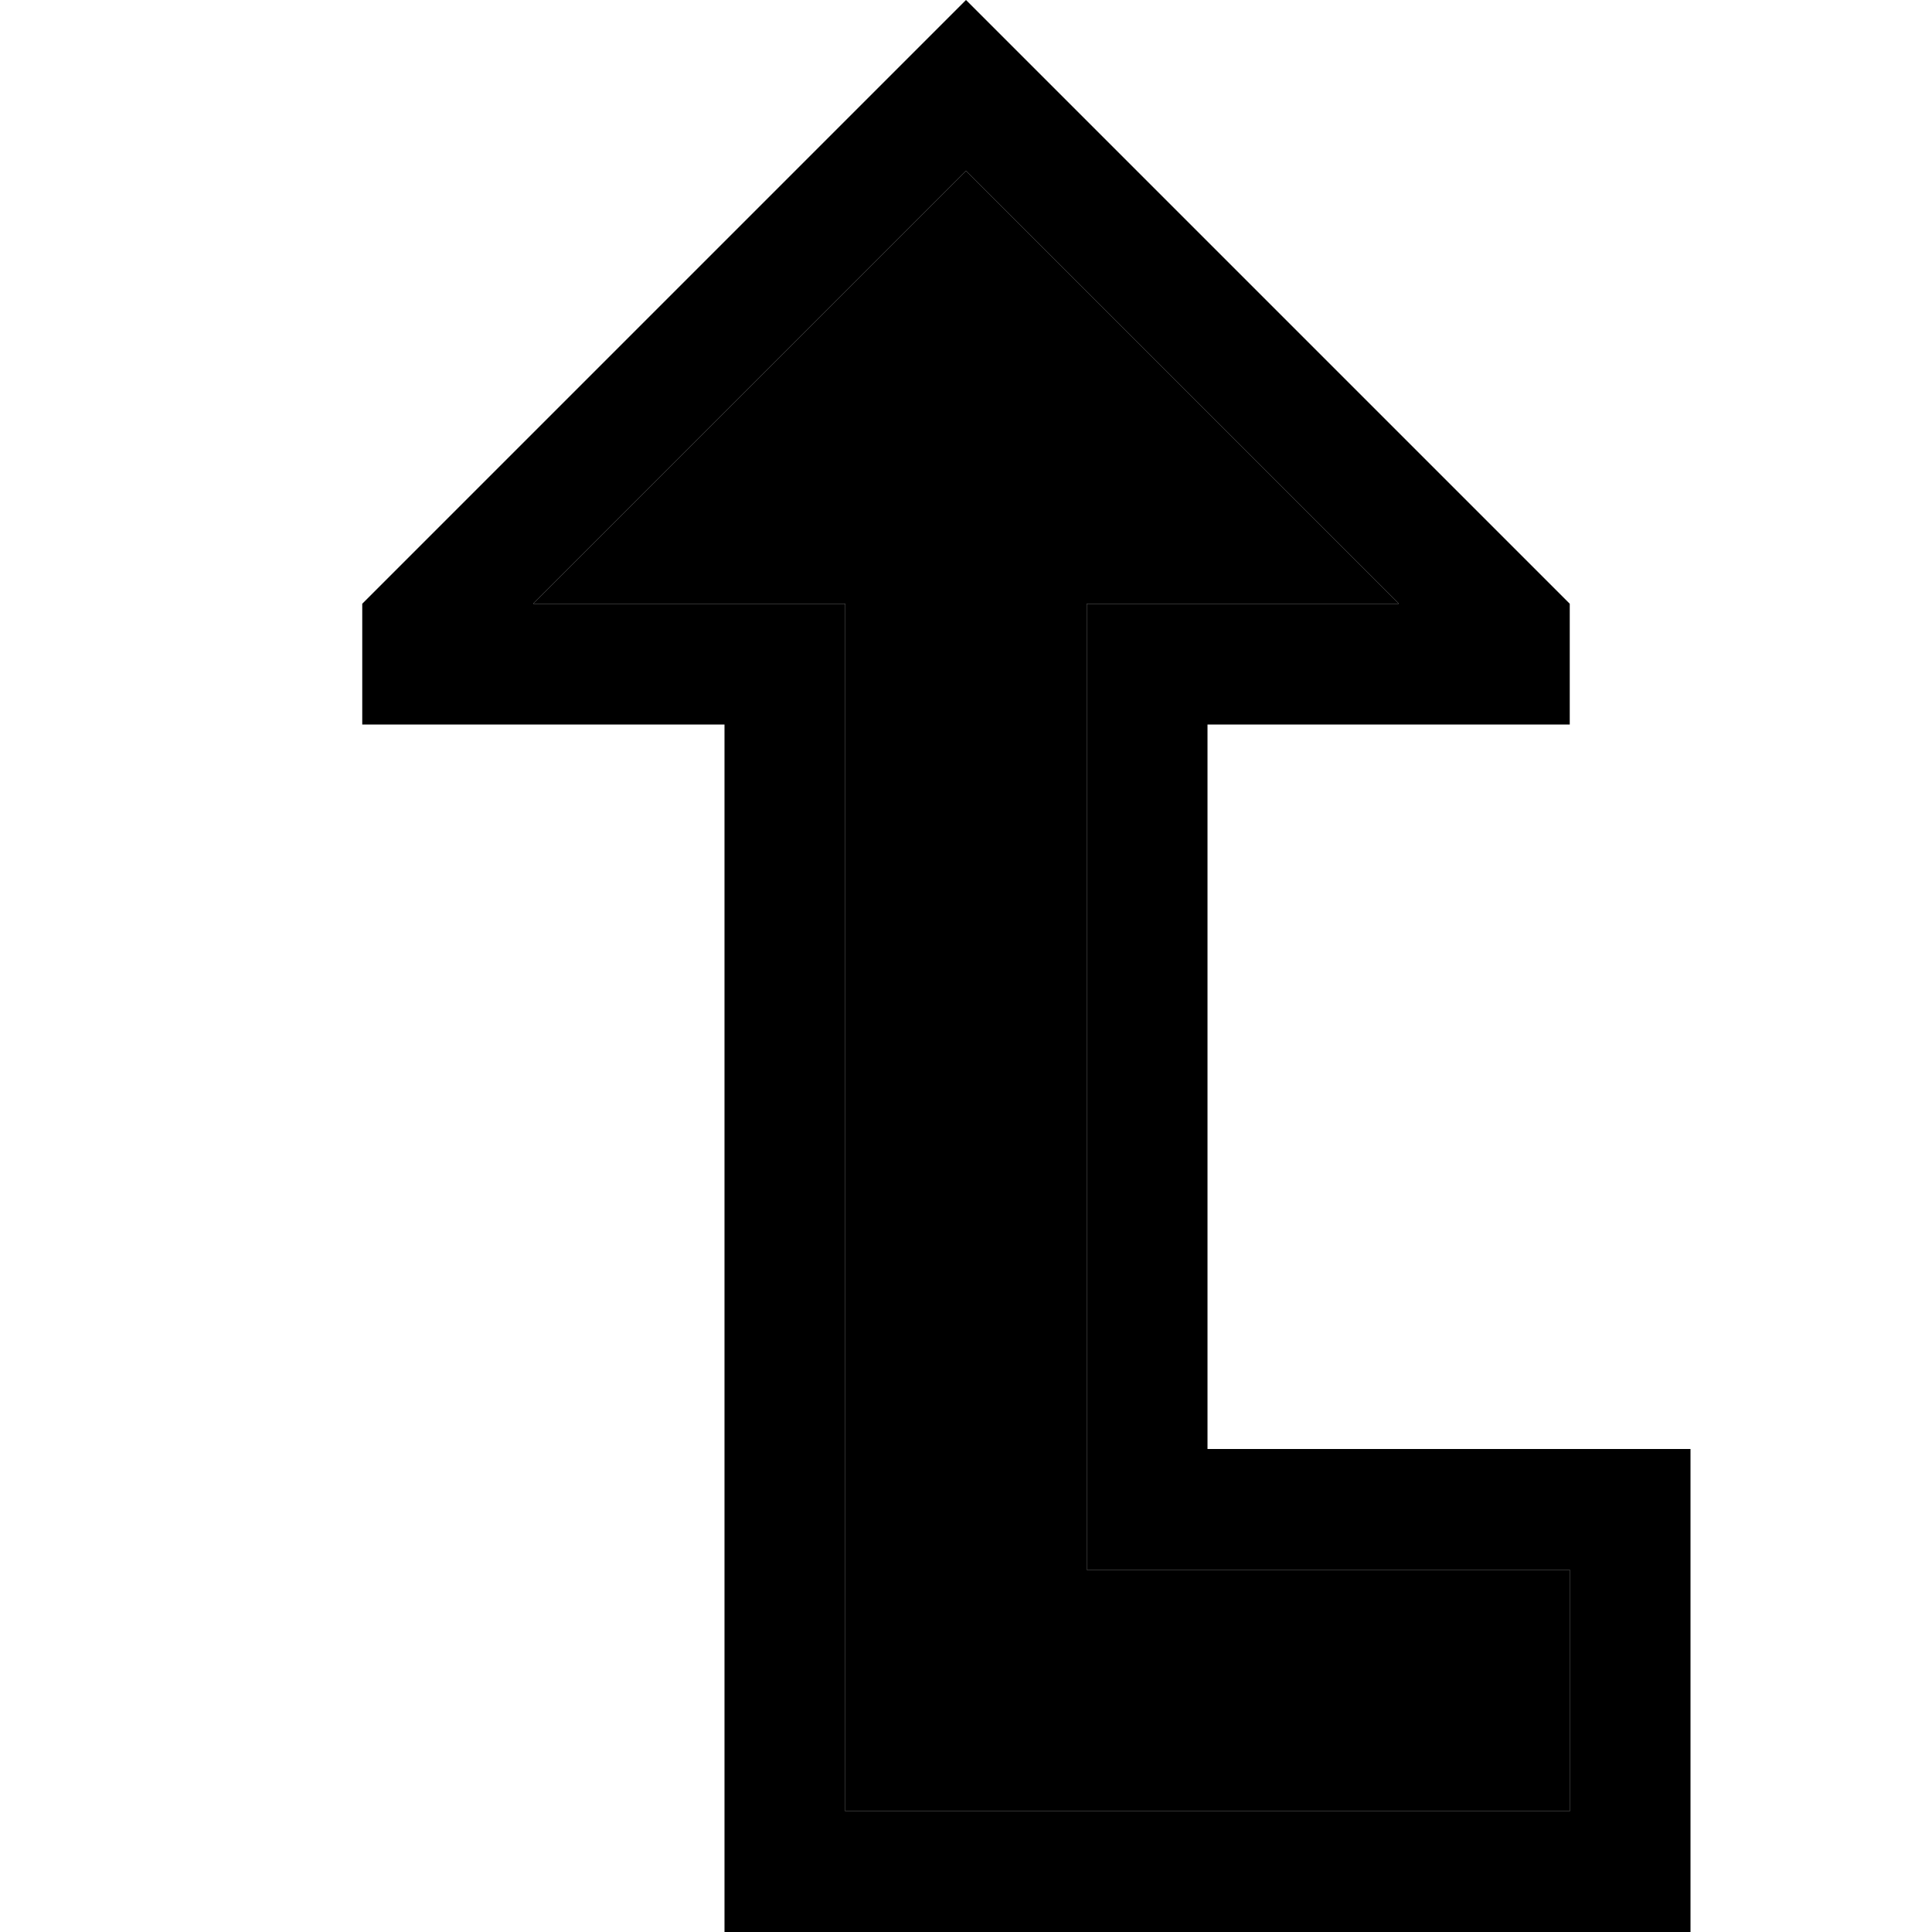 <svg xmlns="http://www.w3.org/2000/svg" width="24" height="24" viewBox="0 0 384 512"><path class="pr-icon-duotone-secondary" d="M77.3 160l50.7 0 32 0 0 32 0 288 192 0 0-64-96 0-32 0 0-32 0-192 0-32 32 0 50.7 0L192 45.3 77.3 160z"/><path class="pr-icon-duotone-primary" d="M224 160l0 32 0 192 0 32 32 0 96 0 0 64-192 0 0-288 0-32-32 0-50.7 0L192 45.3 306.7 160 256 160l-32 0zm96 32l32 0 0-32L214.6 22.6 192 0 169.4 22.6 32 160l0 32 32 0 32 0 32 0 0 32 0 256 0 32 32 0 192 0 32 0 0-32 0-64 0-32-32 0-64 0-32 0 0-32 0-128 0-32 32 0 32 0z"/></svg>